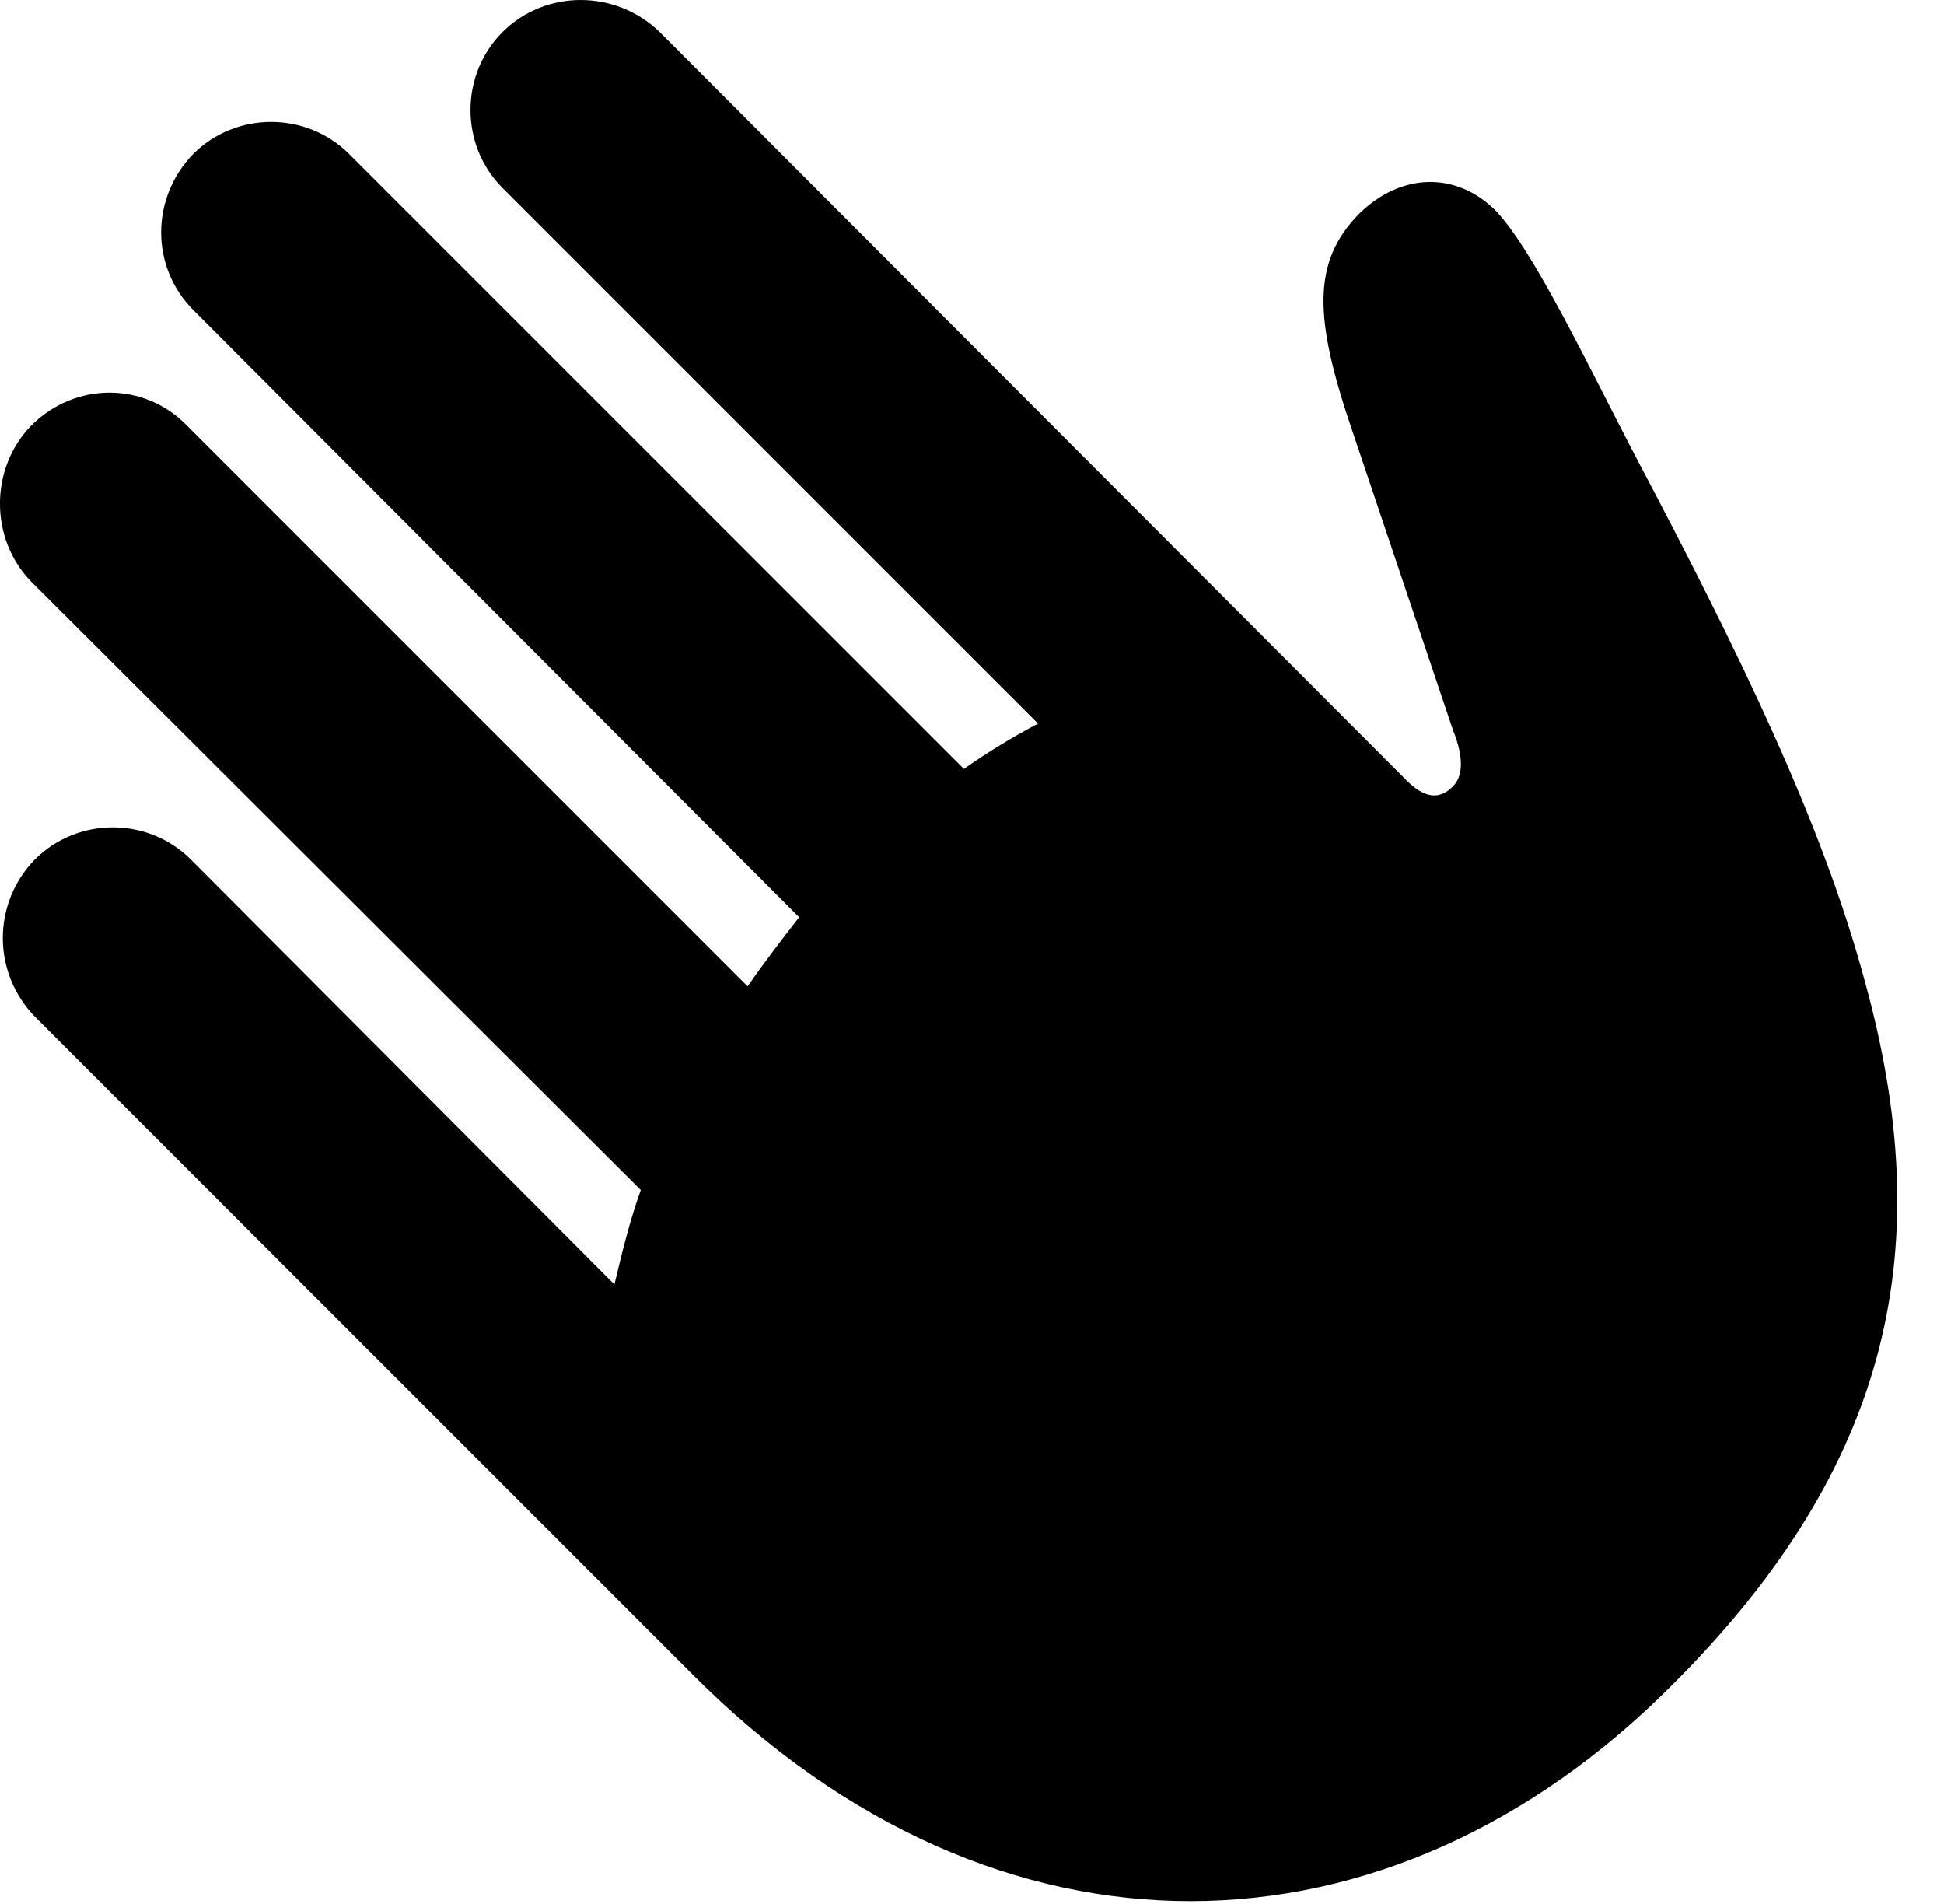 <svg version="1.1" xmlns="http://www.w3.org/2000/svg" xmlns:xlink="http://www.w3.org/1999/xlink" width="15.102" height="14.785" viewBox="0 0 15.102 14.785">
 <g>
  <rect height="14.785" opacity="0" width="15.102" x="0" y="0"/>
  <path d="M5.388 13.013C7.761 15.386 10.798 15.288 12.986 13.091C14.724 11.362 15.046 9.653 14.49 7.632C14.158 6.392 13.513 5.073 12.703 3.54C12.341 2.847 11.902 1.919 11.609 1.626C11.306 1.333 10.886 1.343 10.564 1.655C10.183 2.036 10.212 2.485 10.505 3.345L11.287 5.669C11.374 5.884 11.365 6.03 11.287 6.108C11.189 6.206 11.072 6.216 10.906 6.04L5.125 0.249C4.783-0.083 4.236-0.083 3.904 0.249C3.572 0.581 3.572 1.128 3.904 1.46L8.064 5.62C7.878 5.718 7.683 5.835 7.488 5.972L2.712 1.196C2.38 0.864 1.833 0.864 1.501 1.196C1.169 1.538 1.169 2.075 1.501 2.407L6.208 7.124C6.072 7.3 5.935 7.476 5.808 7.661L1.453 3.306C1.121 2.964 0.583 2.964 0.242 3.306C-0.081 3.638-0.081 4.185 0.242 4.517L4.978 9.243C4.89 9.487 4.832 9.731 4.773 9.976L1.482 6.675C1.15 6.343 0.603 6.343 0.271 6.675C-0.061 7.017-0.061 7.554 0.271 7.896Z" fill="currentColor"/>
 </g>
</svg>
